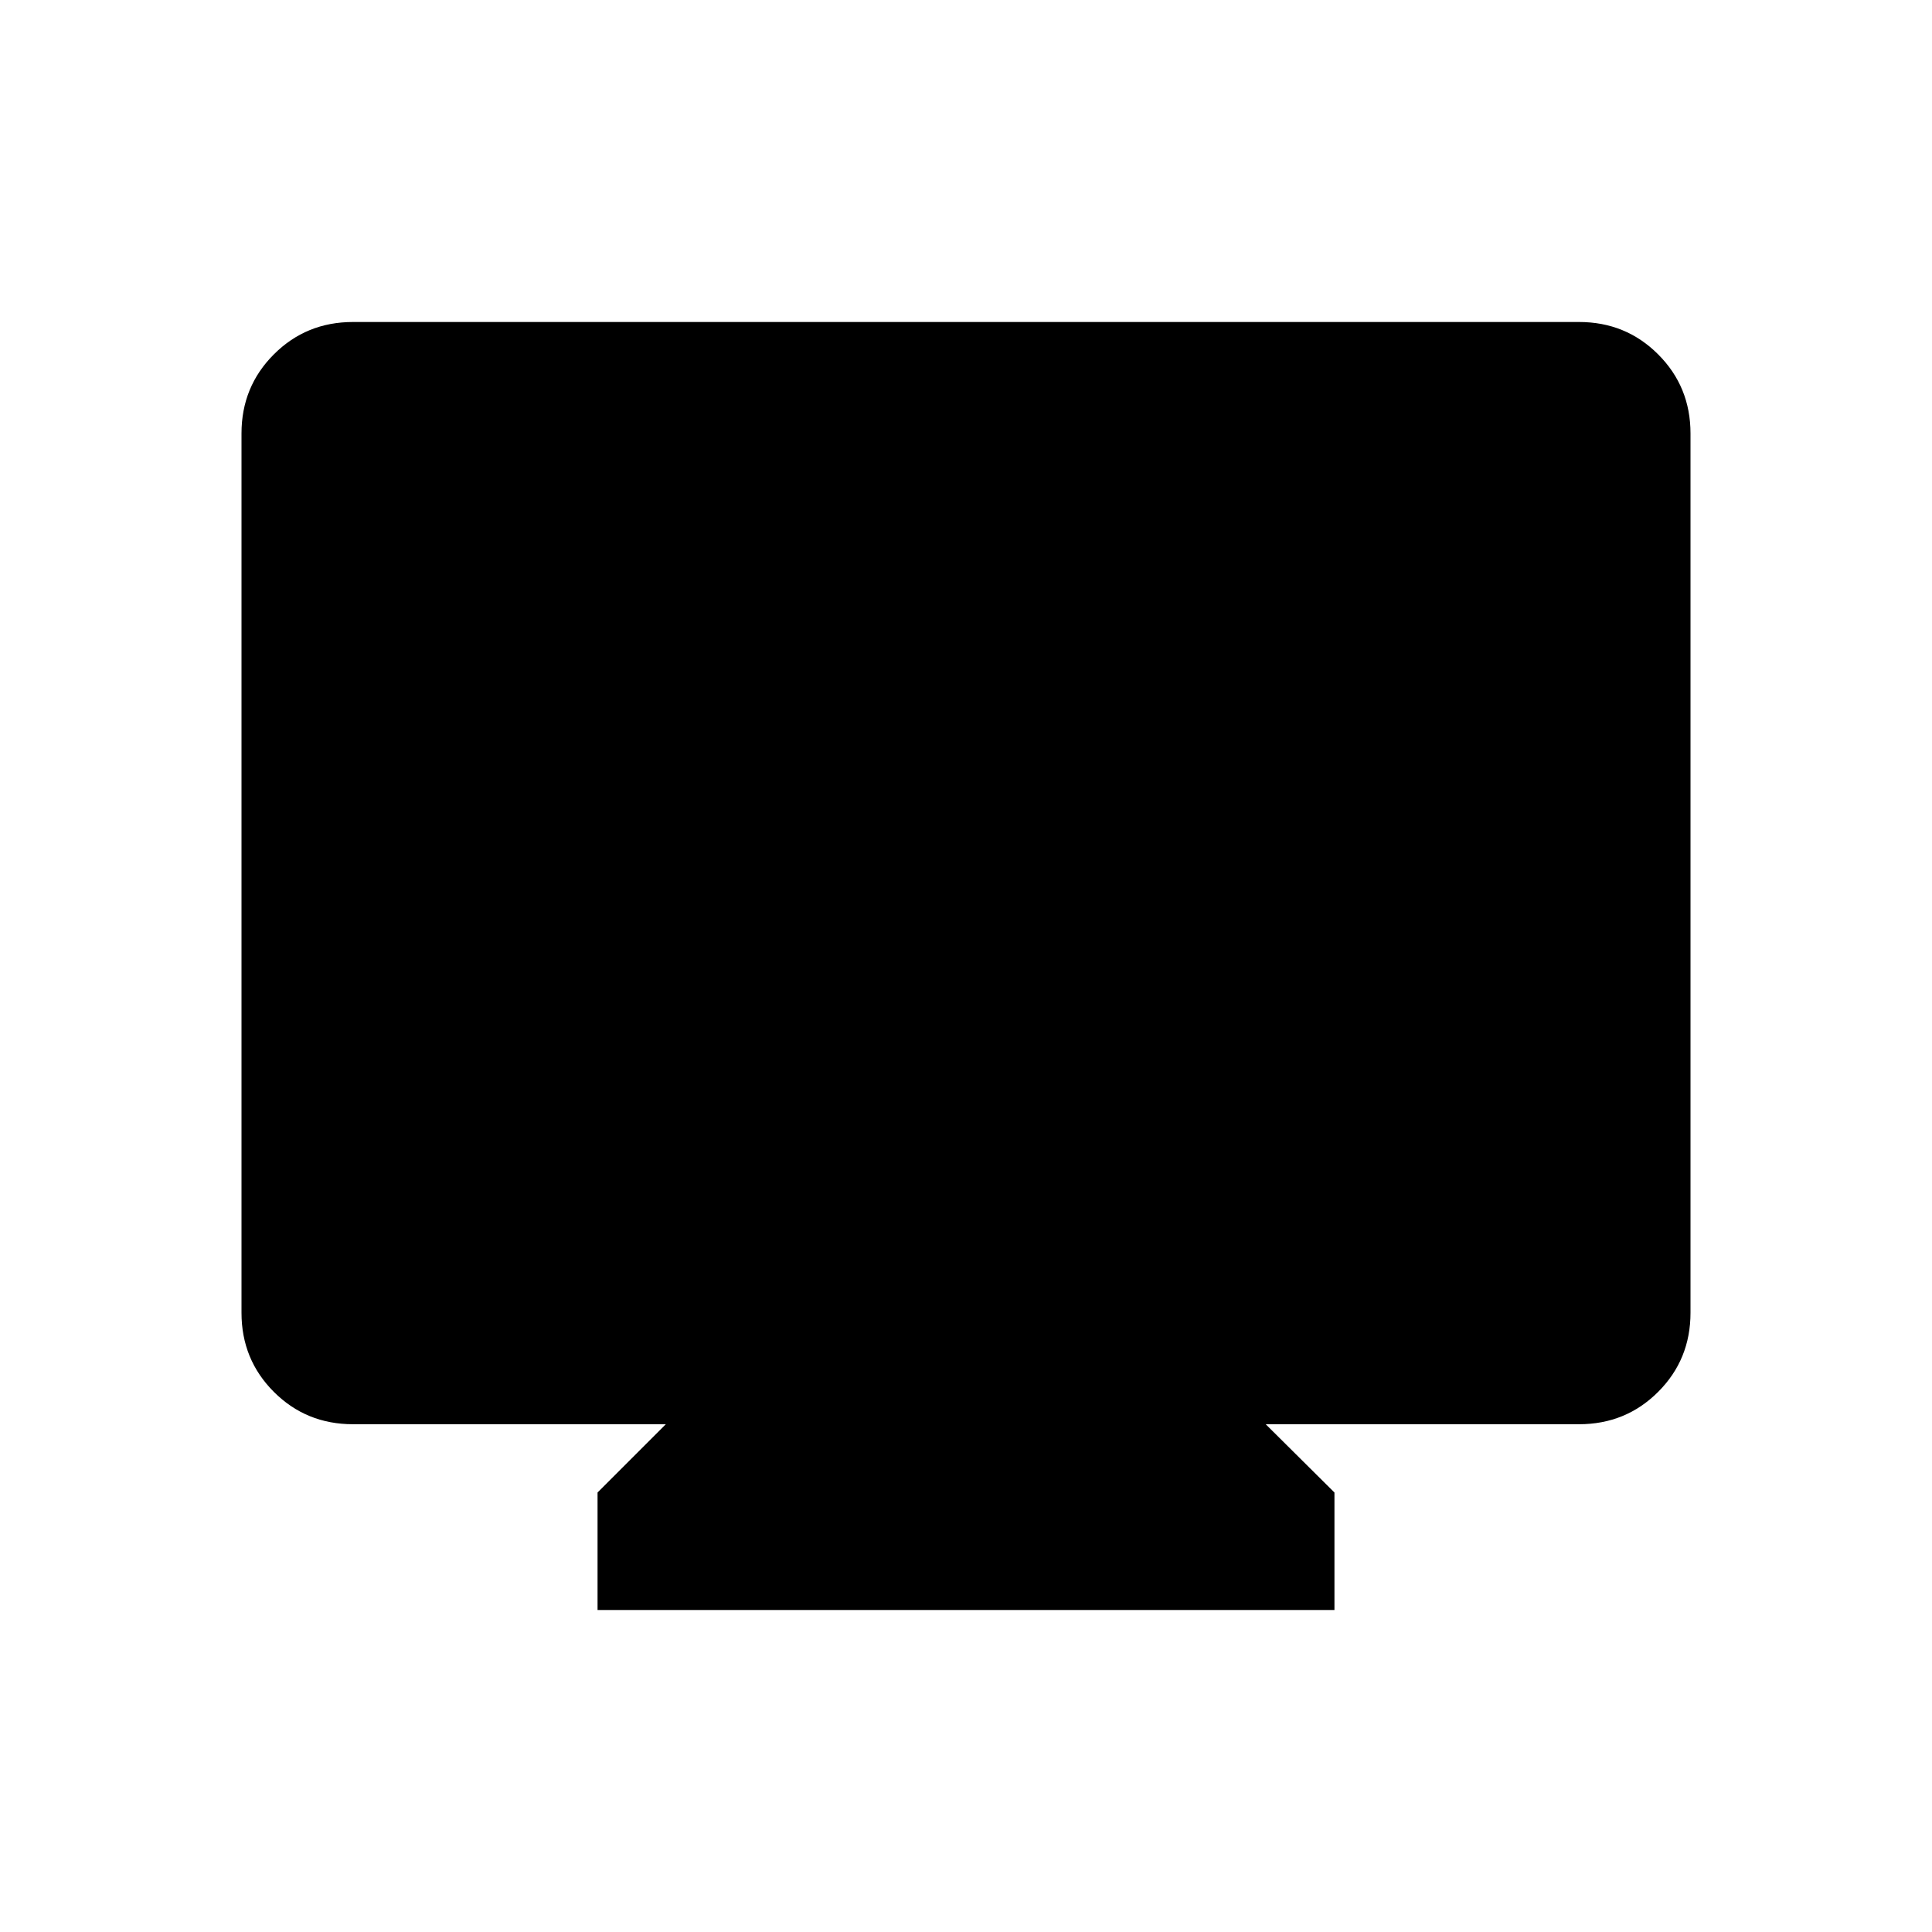<svg xmlns="http://www.w3.org/2000/svg" width="48" height="48" viewBox="0 -960 960 960"><path d="M296.92-160v-58.38l33.93-33.93H175.38q-23.23 0-39.3-16.07Q120-284.46 120-307.69v-436.93q0-23.23 16.08-39.3Q152.15-800 175.38-800h609.24q23.23 0 39.3 16.08Q840-767.85 840-744.62v436.93q0 23.23-16.08 39.31-16.07 16.07-39.3 16.07h-155.7l34.16 33.93V-160H296.92Z"/></svg>
